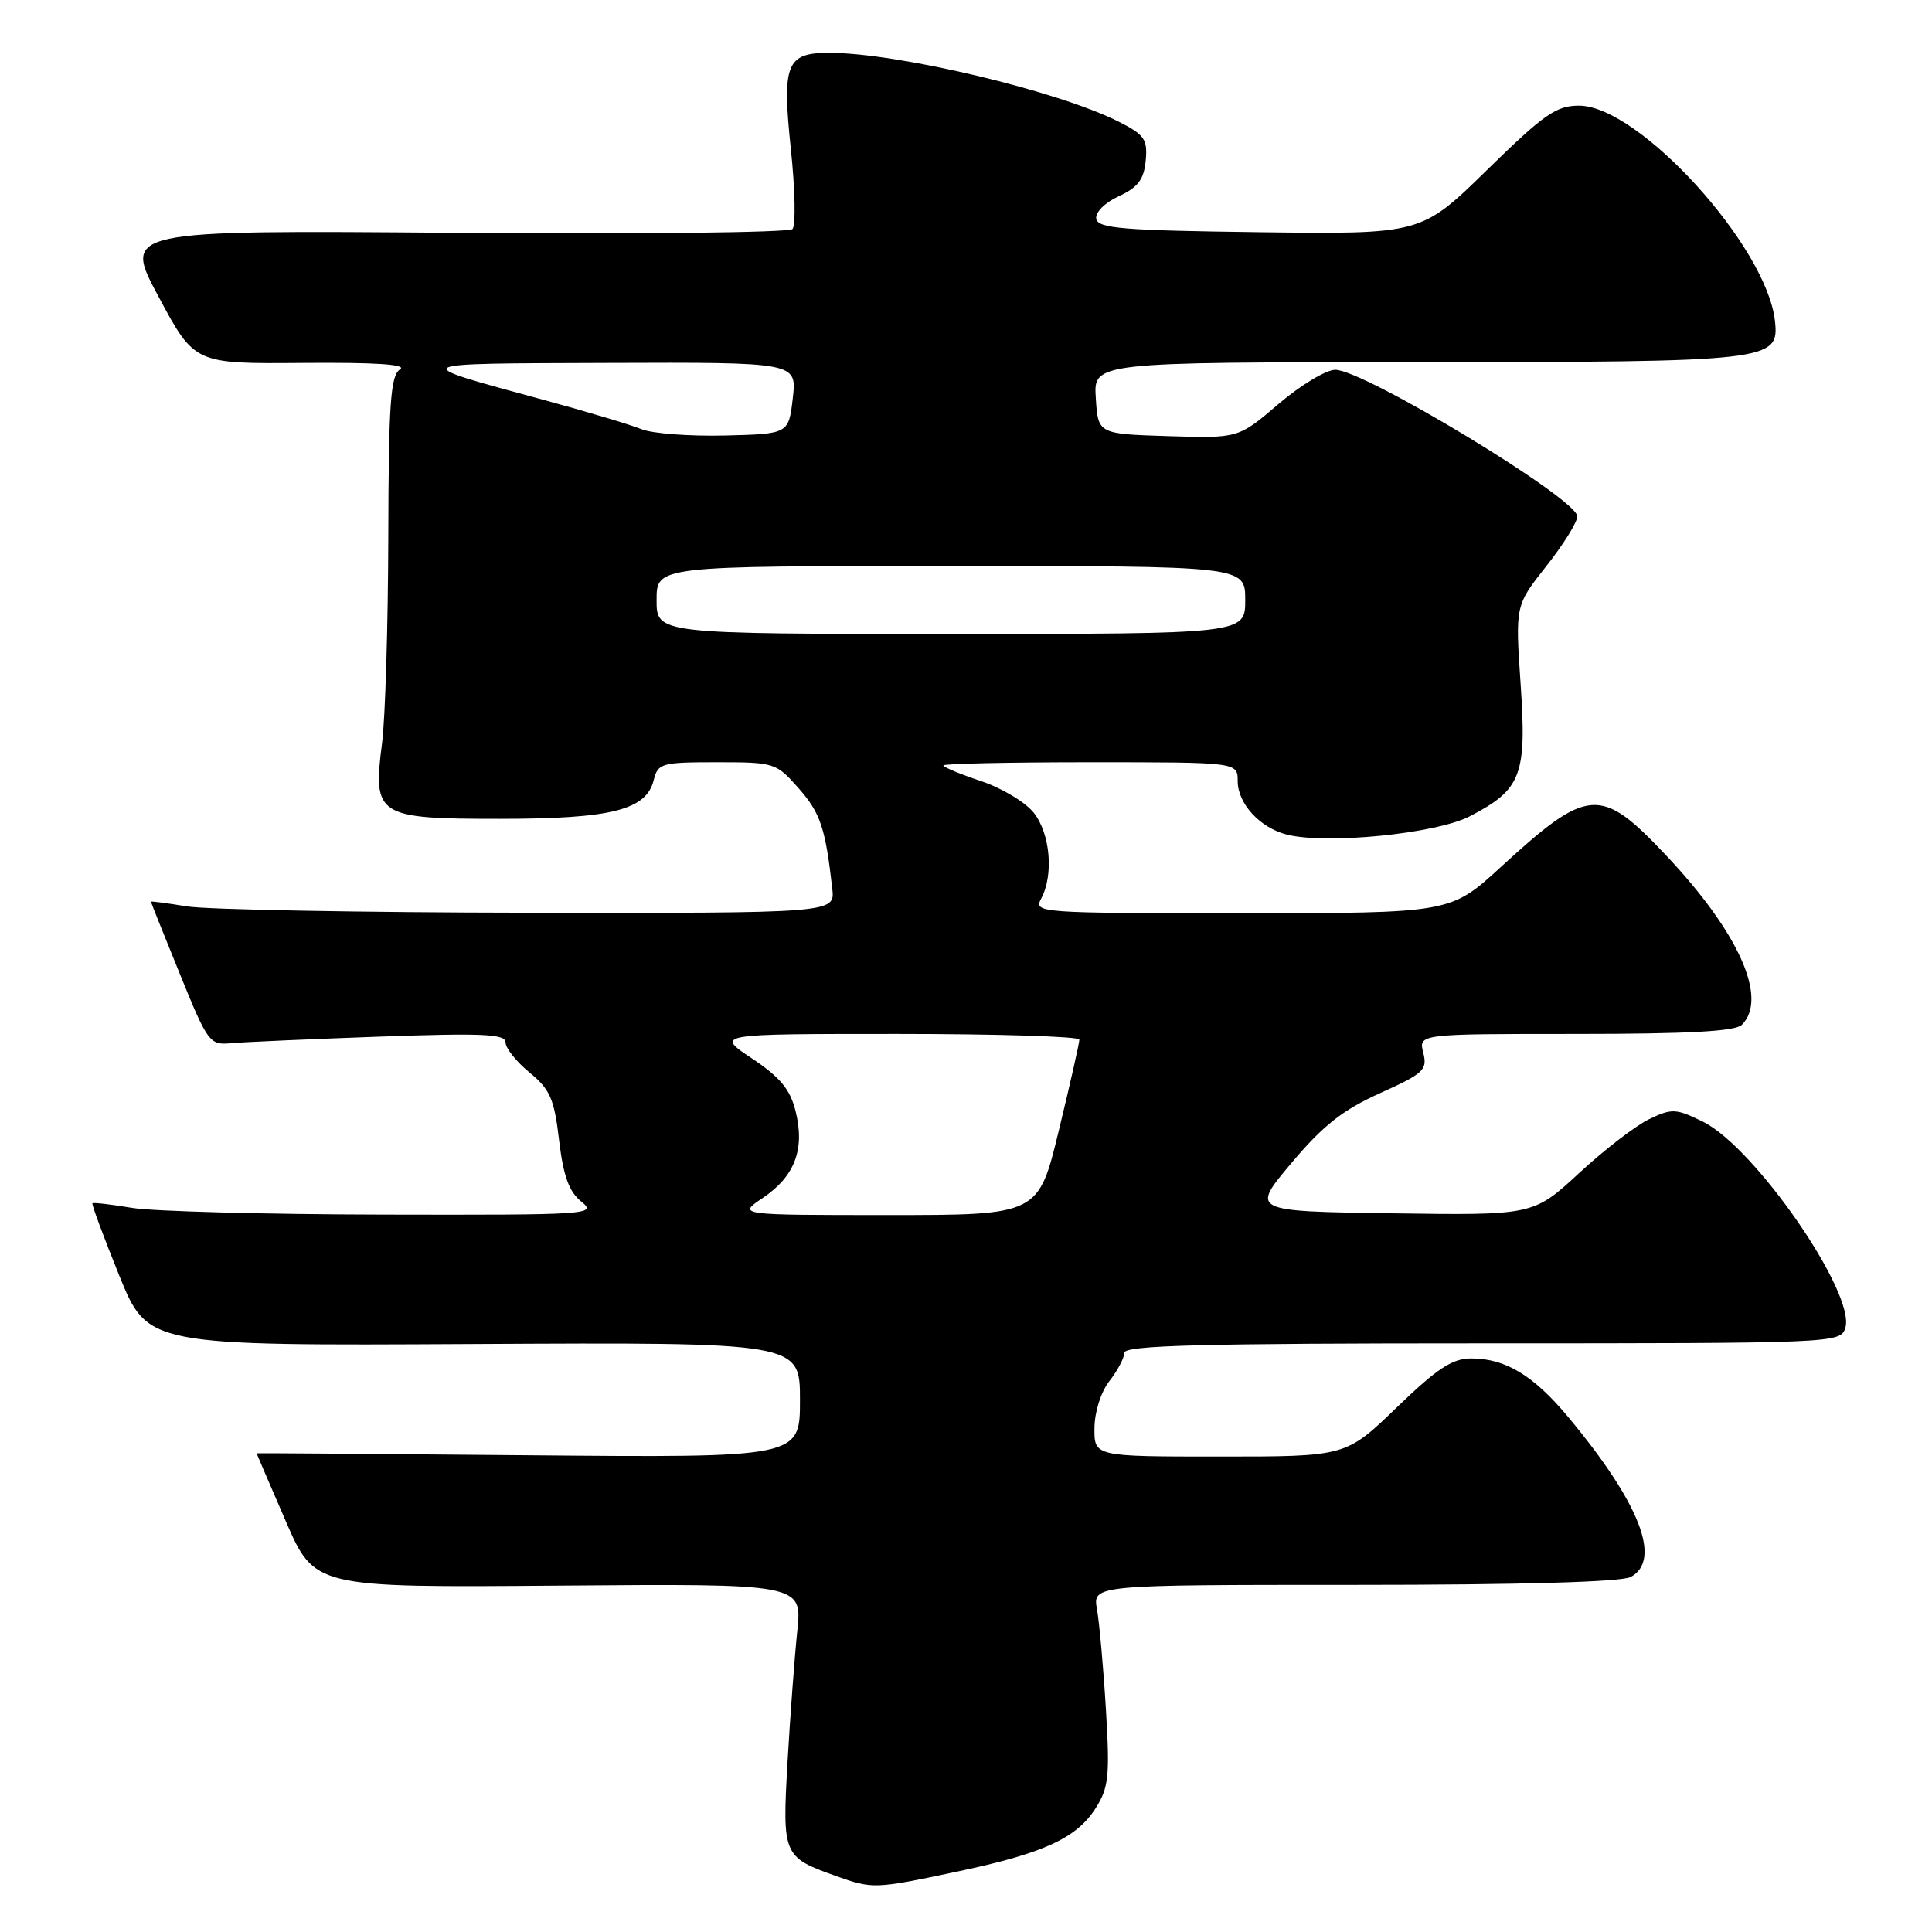 <?xml version="1.0" encoding="UTF-8" standalone="no"?>
<!DOCTYPE svg PUBLIC "-//W3C//DTD SVG 1.1//EN" "http://www.w3.org/Graphics/SVG/1.1/DTD/svg11.dtd" >
<svg xmlns="http://www.w3.org/2000/svg" xmlns:xlink="http://www.w3.org/1999/xlink" version="1.1" viewBox="0 0 256 256">
 <g >
 <path fill="currentColor"
d=" M 126.81 248.00 C 138.26 245.59 142.66 243.57 145.19 239.58 C 146.91 236.86 147.07 235.33 146.54 226.50 C 146.21 221.00 145.67 215.04 145.36 213.25 C 144.78 210.00 144.78 210.00 179.45 210.00 C 201.45 210.00 214.84 209.62 216.07 208.96 C 220.25 206.73 217.27 199.12 207.75 187.71 C 203.18 182.24 199.47 180.00 194.95 180.00 C 192.44 180.00 190.46 181.30 185.07 186.50 C 178.34 193.00 178.34 193.00 161.67 193.00 C 145.00 193.00 145.00 193.00 145.02 189.25 C 145.04 187.08 145.87 184.45 147.00 183.00 C 148.08 181.62 148.97 179.94 148.98 179.25 C 149.00 178.27 159.17 178.00 196.43 178.00 C 243.20 178.00 243.87 177.97 244.51 175.97 C 245.95 171.44 232.52 151.99 225.63 148.62 C 222.08 146.88 221.53 146.85 218.55 148.28 C 216.76 149.13 212.58 152.35 209.25 155.43 C 203.18 161.04 203.18 161.04 184.46 160.77 C 165.74 160.50 165.74 160.50 171.12 154.11 C 175.30 149.14 177.91 147.08 182.86 144.85 C 188.67 142.23 189.16 141.77 188.59 139.49 C 187.96 137.00 187.96 137.00 208.78 137.00 C 223.64 137.00 229.94 136.66 230.80 135.80 C 234.32 132.28 230.39 123.53 220.70 113.27 C 212.08 104.15 210.44 104.27 198.85 114.90 C 192.19 121.00 192.19 121.00 164.56 121.00 C 137.55 121.00 136.95 120.96 137.96 119.07 C 139.64 115.94 139.17 110.48 136.99 107.71 C 135.88 106.30 132.73 104.41 129.99 103.50 C 127.24 102.58 125.00 101.65 125.00 101.42 C 125.00 101.19 133.78 101.00 144.50 101.00 C 164.00 101.00 164.00 101.00 164.00 103.50 C 164.00 106.48 166.96 109.70 170.52 110.59 C 175.80 111.92 190.29 110.47 194.74 108.17 C 201.60 104.61 202.31 102.76 201.49 90.64 C 200.78 80.22 200.78 80.22 204.89 75.02 C 207.15 72.16 209.00 69.19 209.00 68.42 C 209.00 66.11 180.75 49.00 176.93 49.00 C 175.71 49.00 172.33 51.04 169.40 53.54 C 164.09 58.08 164.09 58.08 154.80 57.79 C 145.50 57.50 145.50 57.50 145.20 52.75 C 144.89 48.00 144.89 48.00 187.70 47.99 C 234.76 47.97 235.77 47.85 235.19 42.53 C 234.10 32.62 217.16 14.00 209.23 14.00 C 206.20 14.00 204.60 15.12 197.04 22.52 C 188.33 31.04 188.33 31.04 166.93 30.77 C 148.83 30.54 145.49 30.27 145.26 29.00 C 145.11 28.14 146.38 26.86 148.25 26.00 C 150.78 24.83 151.57 23.79 151.81 21.30 C 152.08 18.48 151.67 17.87 148.31 16.16 C 140.26 12.07 119.04 7.01 109.87 7.00 C 104.19 7.00 103.61 8.45 104.79 19.74 C 105.36 25.11 105.45 29.88 105.01 30.35 C 104.56 30.82 84.41 31.05 60.24 30.85 C 16.28 30.50 16.28 30.50 21.03 39.35 C 25.78 48.21 25.78 48.21 40.14 48.09 C 49.82 48.01 54.01 48.29 53.00 48.95 C 51.75 49.77 51.49 53.43 51.45 71.21 C 51.42 82.92 51.05 95.20 50.62 98.50 C 49.38 108.12 49.97 108.50 66.17 108.50 C 81.00 108.50 85.63 107.34 86.62 103.37 C 87.18 101.13 87.64 101.00 95.00 101.00 C 102.64 101.00 102.85 101.07 105.85 104.48 C 108.71 107.74 109.37 109.69 110.28 117.75 C 110.65 121.00 110.65 121.00 70.08 120.94 C 47.76 120.91 27.36 120.53 24.75 120.10 C 22.14 119.67 20.00 119.39 20.00 119.48 C 20.00 119.57 21.73 123.89 23.84 129.07 C 27.52 138.14 27.78 138.49 30.59 138.23 C 32.19 138.08 41.04 137.69 50.25 137.36 C 64.03 136.87 67.00 137.01 66.99 138.13 C 66.99 138.89 68.41 140.67 70.16 142.11 C 72.90 144.36 73.44 145.60 74.08 151.08 C 74.65 155.84 75.39 157.90 77.03 159.22 C 79.14 160.93 78.18 161.00 50.86 160.94 C 35.26 160.91 20.25 160.51 17.50 160.05 C 14.75 159.59 12.39 159.32 12.25 159.44 C 12.12 159.56 13.71 163.86 15.79 168.99 C 19.57 178.32 19.57 178.32 62.78 178.09 C 106.00 177.86 106.00 177.86 106.00 185.51 C 106.00 193.15 106.00 193.15 70.00 192.83 C 50.20 192.65 34.00 192.53 34.00 192.57 C 34.00 192.61 35.73 196.63 37.84 201.50 C 41.67 210.36 41.67 210.36 73.99 210.10 C 106.30 209.84 106.30 209.84 105.64 216.15 C 105.28 219.62 104.70 227.43 104.35 233.49 C 103.65 245.83 103.75 246.08 110.74 248.57 C 115.64 250.32 115.89 250.31 126.81 248.00 Z  M 101.09 158.72 C 105.31 155.87 106.67 152.30 105.43 147.28 C 104.71 144.35 103.41 142.77 99.64 140.25 C 94.77 137.00 94.77 137.00 118.89 137.00 C 132.15 137.00 143.01 137.34 143.02 137.75 C 143.03 138.16 141.81 143.56 140.31 149.75 C 137.59 161.00 137.59 161.00 117.65 161.00 C 97.70 161.00 97.70 161.00 101.09 158.72 Z  M 87.00 79.50 C 87.00 75.00 87.00 75.00 126.00 75.00 C 165.00 75.00 165.00 75.00 165.00 79.50 C 165.00 84.00 165.00 84.00 126.00 84.00 C 87.00 84.00 87.00 84.00 87.00 79.50 Z  M 85.00 56.87 C 83.62 56.30 77.78 54.55 72.00 52.98 C 53.79 48.03 53.52 48.18 80.55 48.09 C 105.59 48.00 105.59 48.00 105.05 52.75 C 104.50 57.50 104.50 57.50 96.00 57.71 C 91.33 57.82 86.38 57.44 85.00 56.87 Z "/>
</g>
</svg>